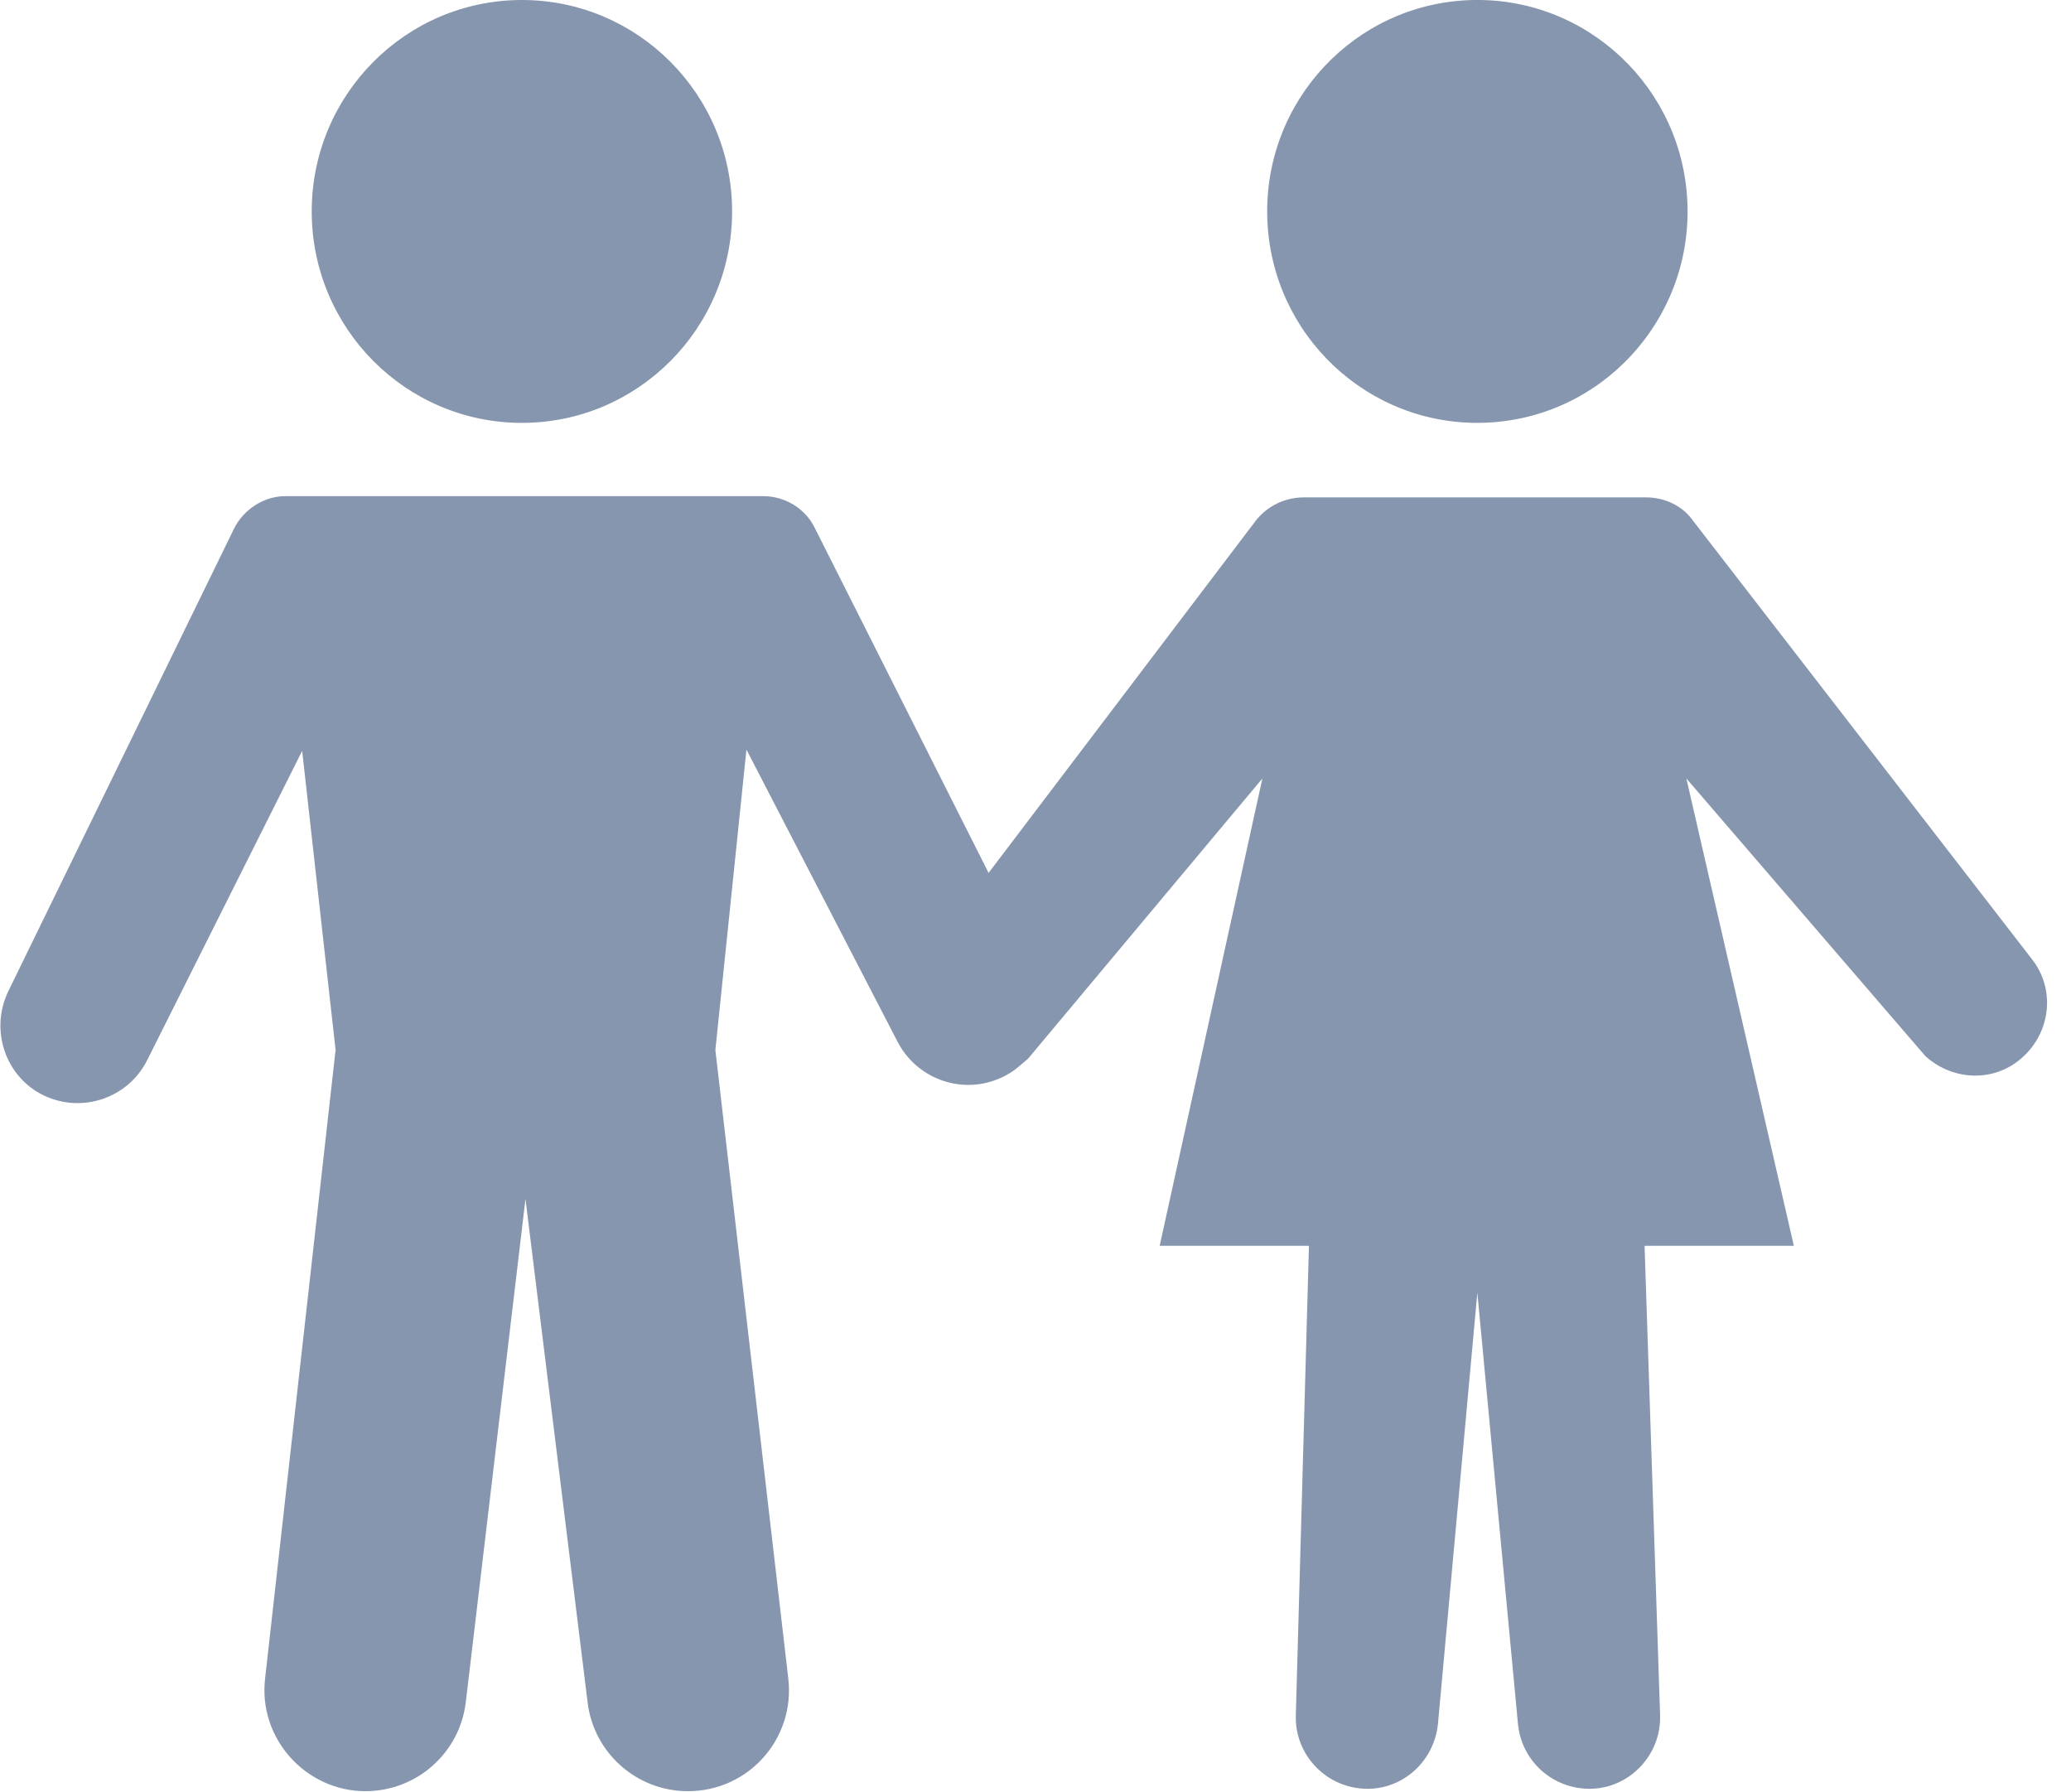 <svg width="52" height="45" viewBox="0 0 52 45" fill="none" xmlns="http://www.w3.org/2000/svg">
<g clip-path="url(#clip0_2112_11534)">
<path d="M0.21 24.883L5.877 13.271C6.117 12.788 6.627 12.456 7.167 12.456H19.162C19.702 12.456 20.212 12.758 20.451 13.241L26.059 24.37C26.509 25.245 26.239 26.3 25.459 26.873C24.47 27.567 23.12 27.235 22.55 26.18L18.742 18.82L17.962 26.361L19.792 42.135C19.972 43.643 18.802 44.97 17.273 44.97C15.983 44.97 14.904 44.005 14.754 42.738L13.194 30.101L11.695 42.738C11.545 44.005 10.466 44.97 9.176 44.97C7.677 44.97 6.477 43.643 6.657 42.135L8.426 26.361L7.587 18.851L3.688 26.632C3.209 27.567 2.069 27.959 1.109 27.507C0.15 27.054 -0.27 25.878 0.21 24.883Z" fill="#8696AE"/>
<path d="M13.104 10.617C16.019 10.617 18.382 8.24 18.382 5.308C18.382 2.377 16.019 0 13.104 0C10.19 0 7.827 2.377 7.827 5.308C7.827 8.24 10.19 10.617 13.104 10.617Z" fill="#8696AE"/>
<path d="M37.262 10.614C40.175 10.521 42.462 8.07 42.37 5.14C42.278 2.21 39.841 -0.09 36.928 0.002C34.014 0.095 31.727 2.546 31.82 5.476C31.912 8.406 34.348 10.707 37.262 10.614Z" fill="#8696AE"/>
<path d="M23.12 24.159L31.517 13.09C31.817 12.698 32.267 12.487 32.746 12.487H41.323C41.803 12.487 42.252 12.698 42.522 13.09L51.009 24.068C51.639 24.853 51.489 25.999 50.679 26.632C49.989 27.175 49 27.115 48.34 26.511L42.342 19.544L45.041 31.277H41.293L41.683 43.07C41.713 44.065 40.903 44.91 39.913 44.91C38.984 44.91 38.204 44.216 38.114 43.281L37.094 32.453L36.105 43.281C36.015 44.186 35.265 44.91 34.336 44.91C33.316 44.91 32.506 44.065 32.536 43.07L32.866 31.277H29.118L31.697 19.544L25.819 26.572C25.189 27.175 24.2 27.235 23.48 26.723C22.671 26.089 22.521 24.943 23.12 24.159Z" fill="#8696AE"/>
</g>
<defs>
<clipPath id="clip0_2112_11534">
<rect width="51.429" height="45" fill="white"/>
</clipPath>
</defs>
</svg>
